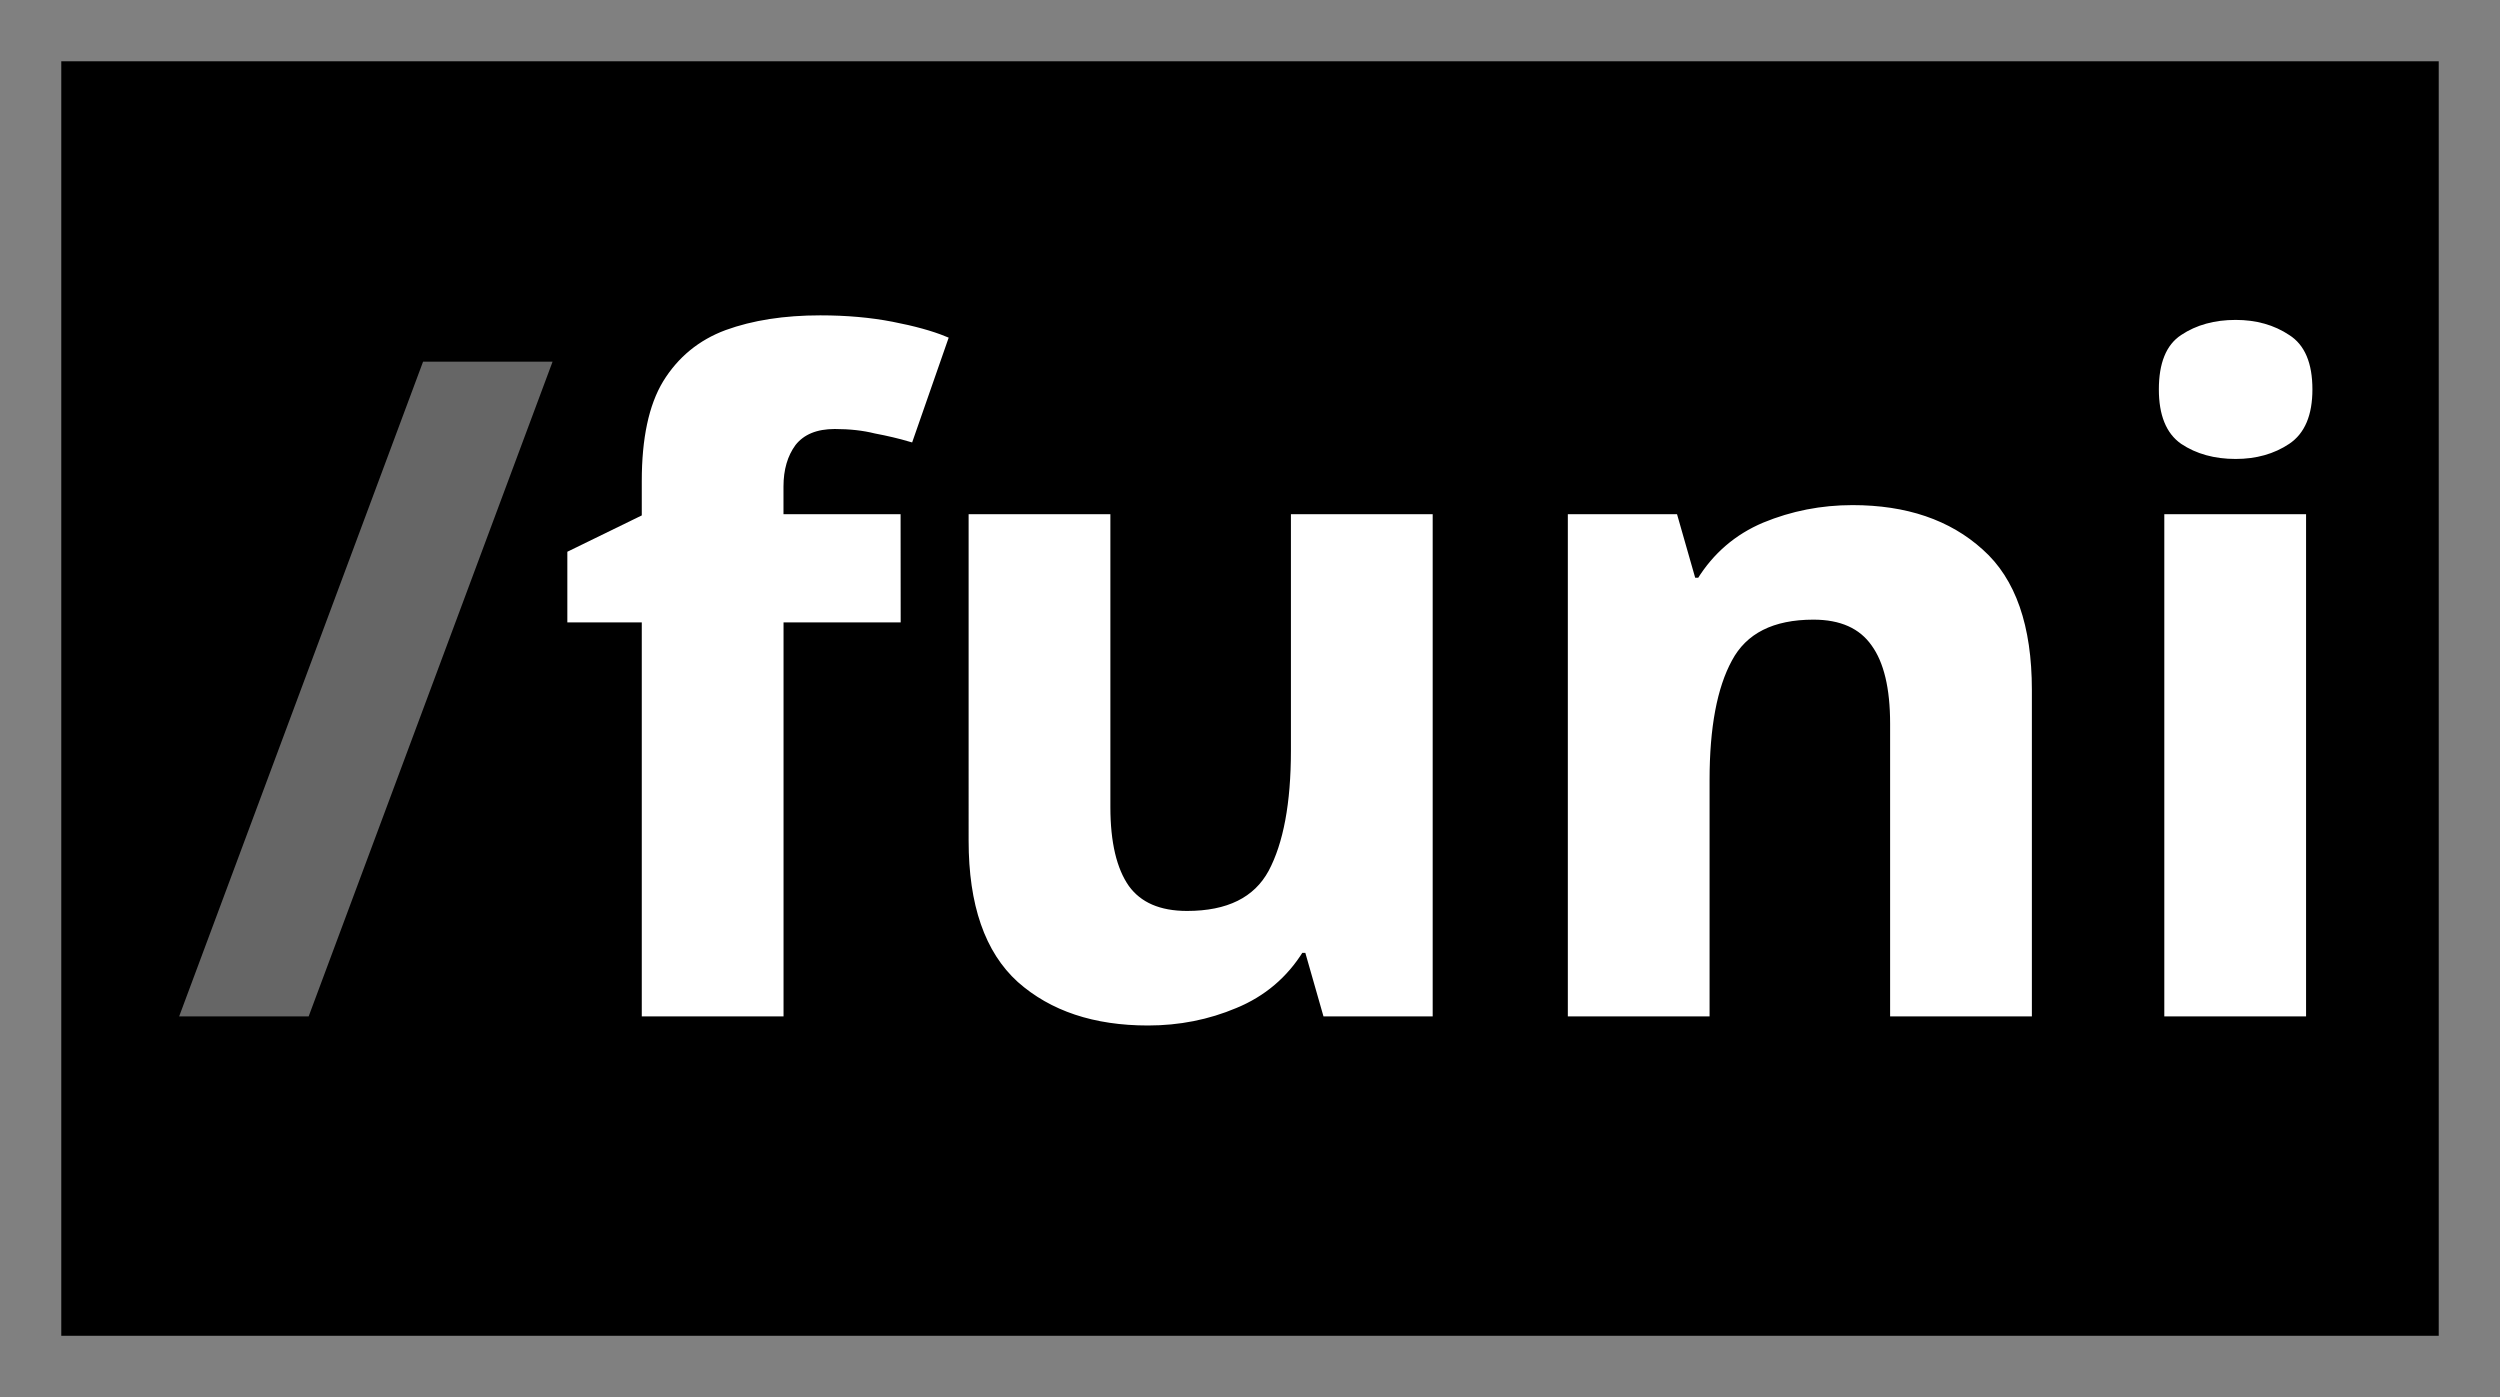 <?xml version="1.0" encoding="UTF-8" standalone="no"?>
<svg
   xmlns:dc="http://purl.org/dc/elements/1.1/"
   xmlns:cc="http://creativecommons.org/ns#"
   xmlns:rdf="http://www.w3.org/1999/02/22-rdf-syntax-ns#"
   xmlns:svg="http://www.w3.org/2000/svg"
   xmlns="http://www.w3.org/2000/svg"
   xmlns:sodipodi="http://sodipodi.sourceforge.net/DTD/sodipodi-0.dtd"
   xmlns:inkscape="http://www.inkscape.org/namespaces/inkscape"
   width="102mm"
   height="57mm"
   viewBox="0 0 102 57"
   version="1.1"
   id="svg1450"
   inkscape:version="1.0.2 (e86c870879, 2021-01-15, custom)"
   sodipodi:docname="slashfuni.svg">
  <rect x="0" y="0" width="102" height="57" fill="#333333" stroke="none"/>
  <defs
     id="defs1444" />
  <sodipodi:namedview
     id="base"
     pagecolor="#ffffff"
     bordercolor="#666666"
     borderopacity="1.0"
     inkscape:pageopacity="0.0"
     inkscape:pageshadow="2"
     inkscape:zoom="0.98994949"
     inkscape:cx="208.35961"
     inkscape:cy="226.05004"
     inkscape:document-units="mm"
     inkscape:current-layer="layer1"
     inkscape:document-rotation="0"
     showgrid="false"
     inkscape:window-width="1272"
     inkscape:window-height="1040"
     inkscape:window-x="182"
     inkscape:window-y="0"
     inkscape:window-maximized="0" />
  <g
     inkscape:label="Layer 1"
     inkscape:groupmode="layer"
     id="layer1"
     transform="translate(-16.387,-18.655)">
    <rect
       style="fill:#000000;stroke:#808080;stroke-width:3;stroke-linejoin:miter;stroke-miterlimit:4;stroke-dasharray:none"
       id="rect2013"
       width="100"
       height="55"
       x="17.387"
       y="19.655"
       ry="1.1097657e-17" />
    <g
       aria-label="/funi"
       id="text2017"
       style="font-weight:bold;font-size:37.042px;line-height:1.25;font-family:'Noto Sans';-inkscape-font-specification:'Noto Sans Bold';fill:#ffffff;stroke:#ffffff;stroke-width:0.265">
      <path
         d="M 38.741,33.544 28.888,59.992 H 23.887 L 33.74,33.544 Z"
         style="font-size:37.042px;fill:#666666;stroke:#666666;stroke-width:0.265"
         id="path2019" />
      <path
         d="M 53.002,43.916 H 48.223 V 59.992 H 42.704 V 43.916 h -3.037 v -2.667 l 3.037,-1.482 v -1.482 q 0,-2.593 0.852,-4.001 0.889,-1.445 2.482,-2.037 1.63,-0.593 3.815,-0.593 1.593,0 2.926,0.259 1.334,0.259 2.148,0.593 l -1.408,4.038 q -0.63,-0.185 -1.408,-0.333 -0.741,-0.185 -1.667,-0.185 -1.148,0 -1.704,0.704 -0.519,0.704 -0.519,1.778 v 1.259 h 4.778 z"
         style="font-size:37.042px;fill:#ffffff;stroke:#ffffff;stroke-width:0.265"
         id="path2021" />
      <path
         d="m 74.708,39.767 v 20.225 h -4.223 l -0.741,-2.593 h -0.296 q -0.963,1.556 -2.667,2.26 -1.667,0.704 -3.556,0.704 -3.26,0 -5.223,-1.741 -1.963,-1.778 -1.963,-5.667 V 39.767 h 5.519 v 11.816 q 0,2.185 0.778,3.297 0.778,1.074 2.482,1.074 2.519,0 3.445,-1.704 0.926,-1.741 0.926,-4.964 v -9.52 z"
         style="font-size:37.042px;fill:#ffffff;stroke:#ffffff;stroke-width:0.265"
         id="path2023" />
      <path
         d="m 91.969,39.396 q 3.26,0 5.223,1.778 1.963,1.741 1.963,5.63 V 59.992 H 93.636 V 48.175 q 0,-2.185 -0.778,-3.26 -0.778,-1.111 -2.482,-1.111 -2.519,0 -3.445,1.741 -0.926,1.704 -0.926,4.927 v 9.52 H 80.487 V 39.767 h 4.223 l 0.741,2.593 h 0.296 q 0.963,-1.556 2.63,-2.26 1.704,-0.704 3.593,-0.704 z"
         style="font-size:37.042px;fill:#ffffff;stroke:#ffffff;stroke-width:0.265"
         id="path2025" />
      <path
         d="m 107.601,31.84 q 1.222,0 2.111,0.593 0.889,0.556 0.889,2.111 0,1.519 -0.889,2.111 -0.889,0.593 -2.111,0.593 -1.259,0 -2.148,-0.593 -0.852,-0.593 -0.852,-2.111 0,-1.556 0.852,-2.111 0.889,-0.593 2.148,-0.593 z m 2.741,7.927 v 20.225 h -5.519 V 39.767 Z"
         style="font-size:37.042px;fill:#ffffff;stroke:#ffffff;stroke-width:0.265"
         id="path2027" />
    </g>
  </g>
</svg>
